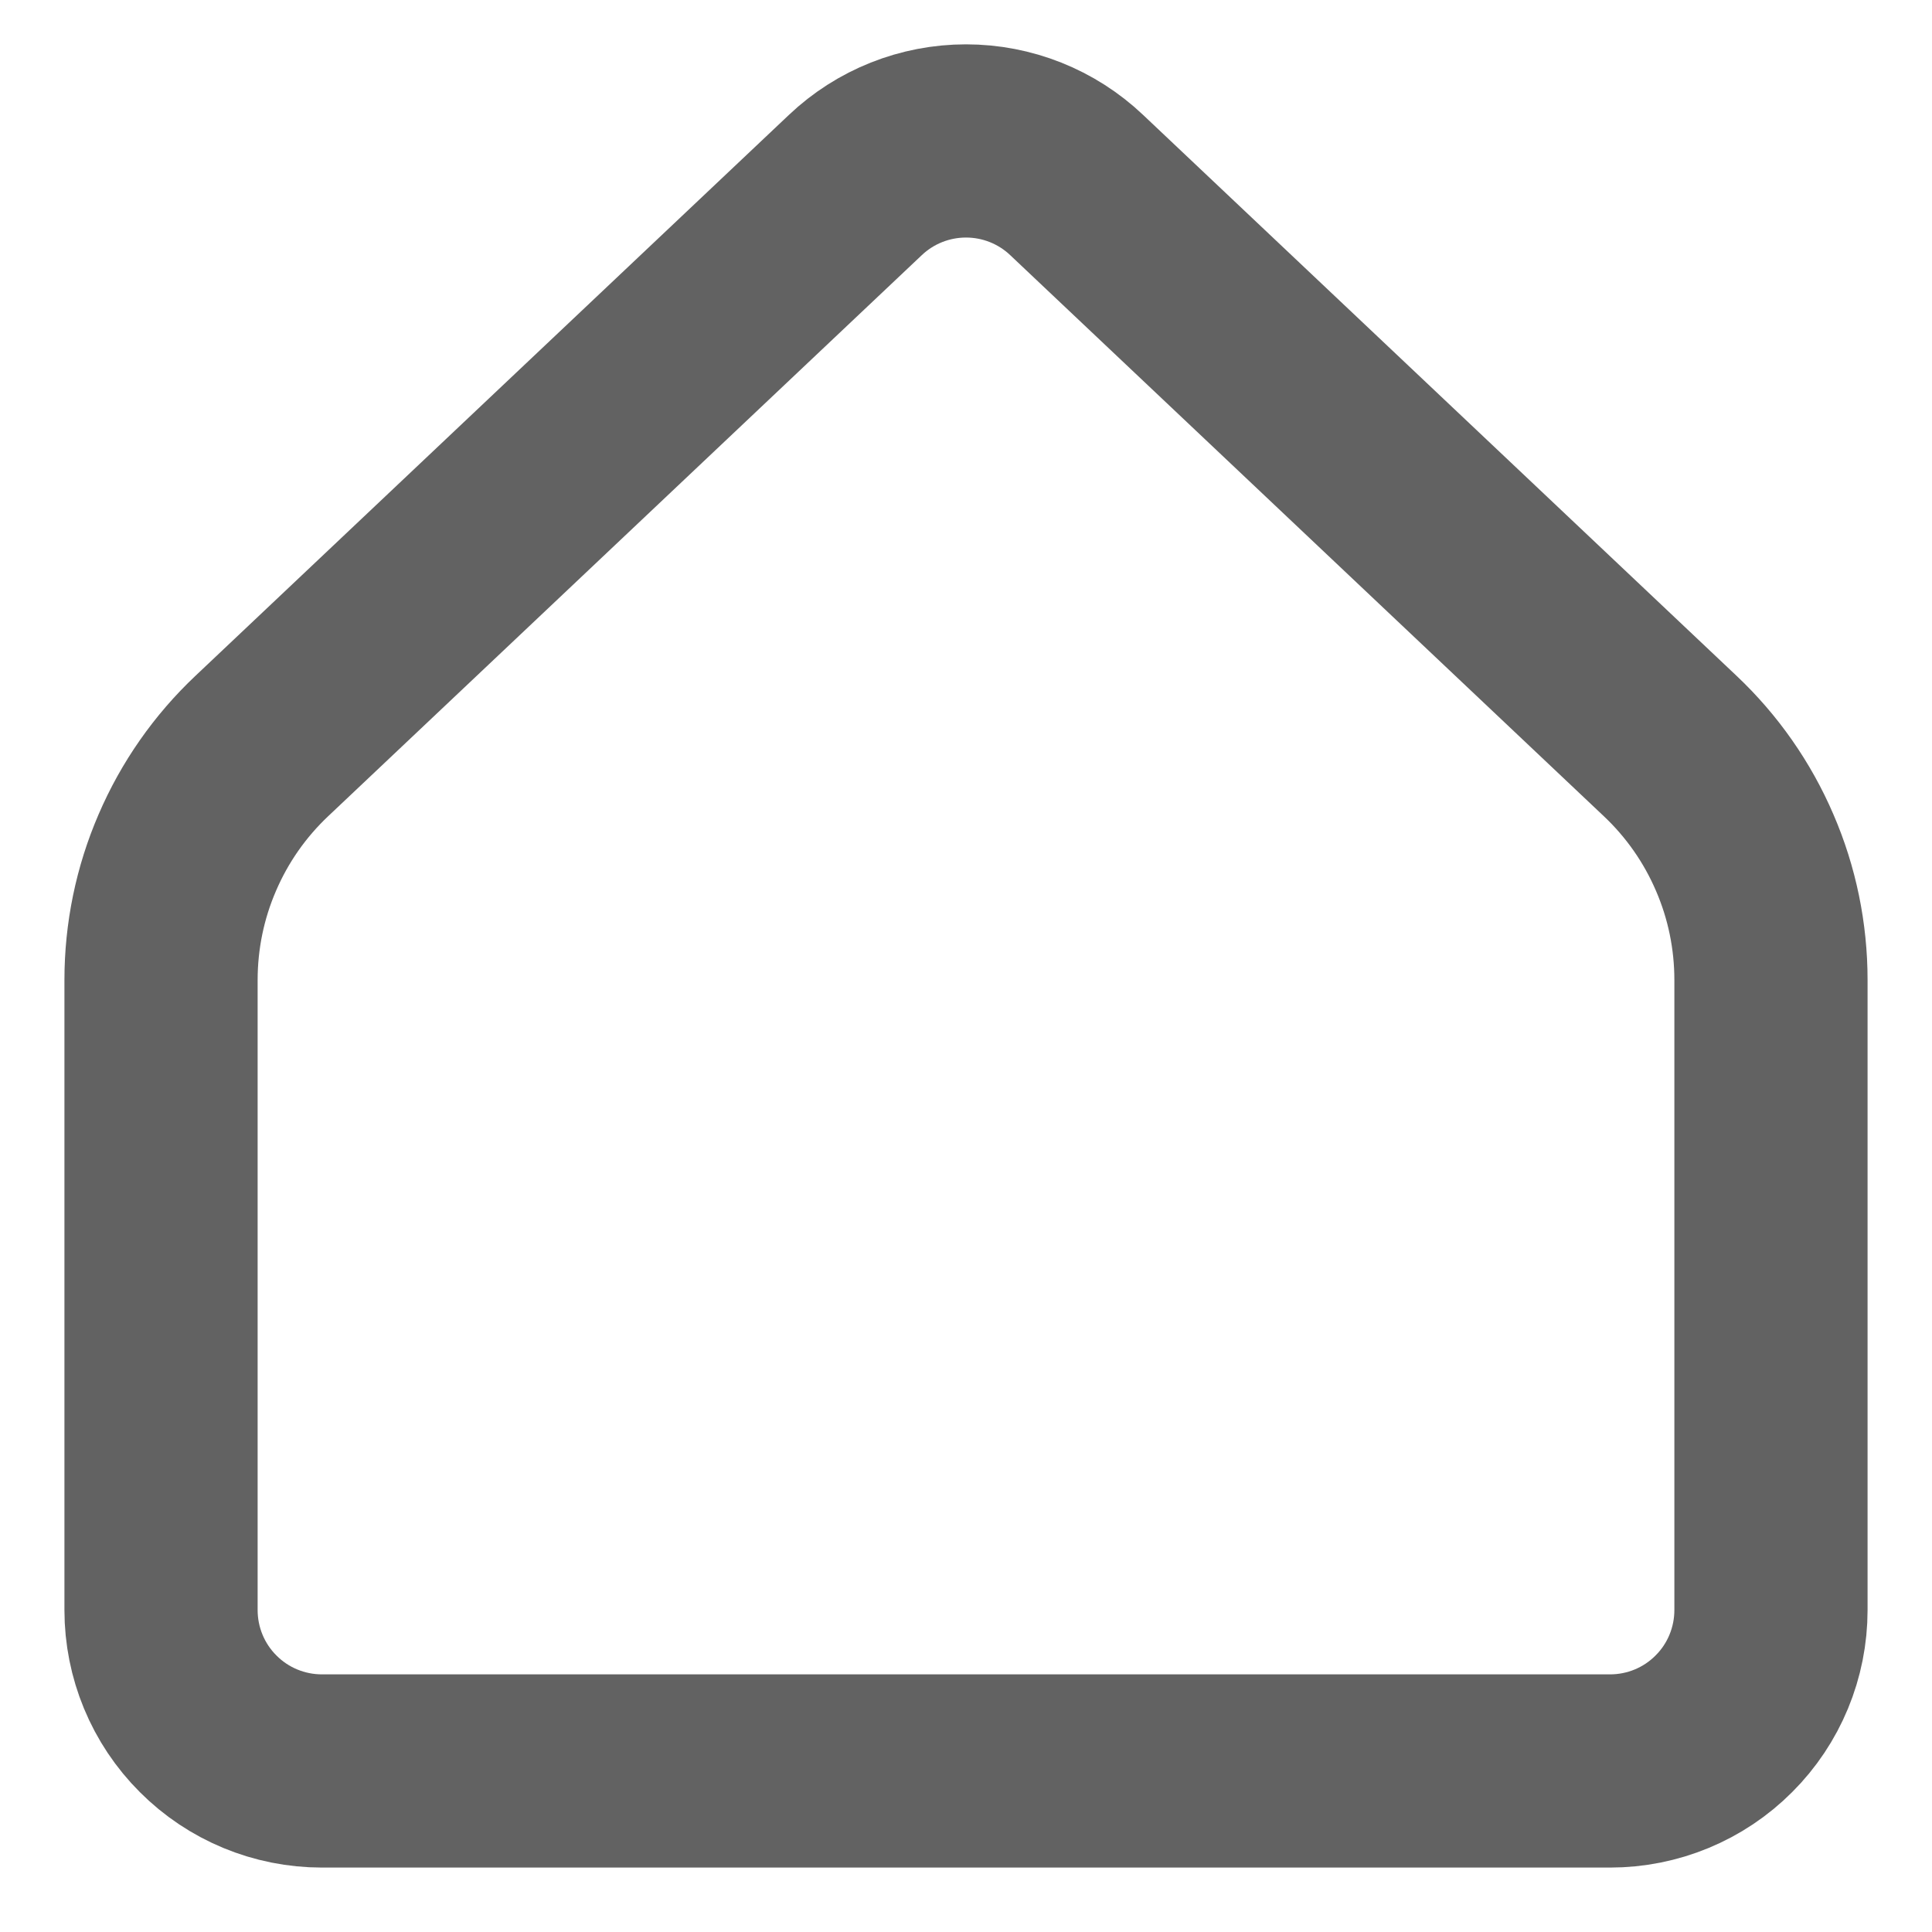 <svg width="20" height="20" viewBox="0 0 20 20" fill="none" xmlns="http://www.w3.org/2000/svg">
<path d="M18.333 16.667V10.145C18.333 9.691 18.241 9.242 18.061 8.826C17.882 8.409 17.619 8.033 17.289 7.722L11.145 1.915C10.836 1.622 10.426 1.459 10 1.459C9.574 1.459 9.164 1.622 8.855 1.915L2.711 7.722C2.381 8.033 2.118 8.409 1.939 8.826C1.759 9.242 1.667 9.691 1.667 10.145V16.667C1.667 17.109 1.842 17.533 2.155 17.845C2.467 18.158 2.891 18.333 3.333 18.333H16.667C17.109 18.333 17.533 18.158 17.845 17.845C18.158 17.533 18.333 17.109 18.333 16.667Z" stroke="#626262" stroke-width="2" stroke-linecap="round" stroke-linejoin="round"/>
</svg>
